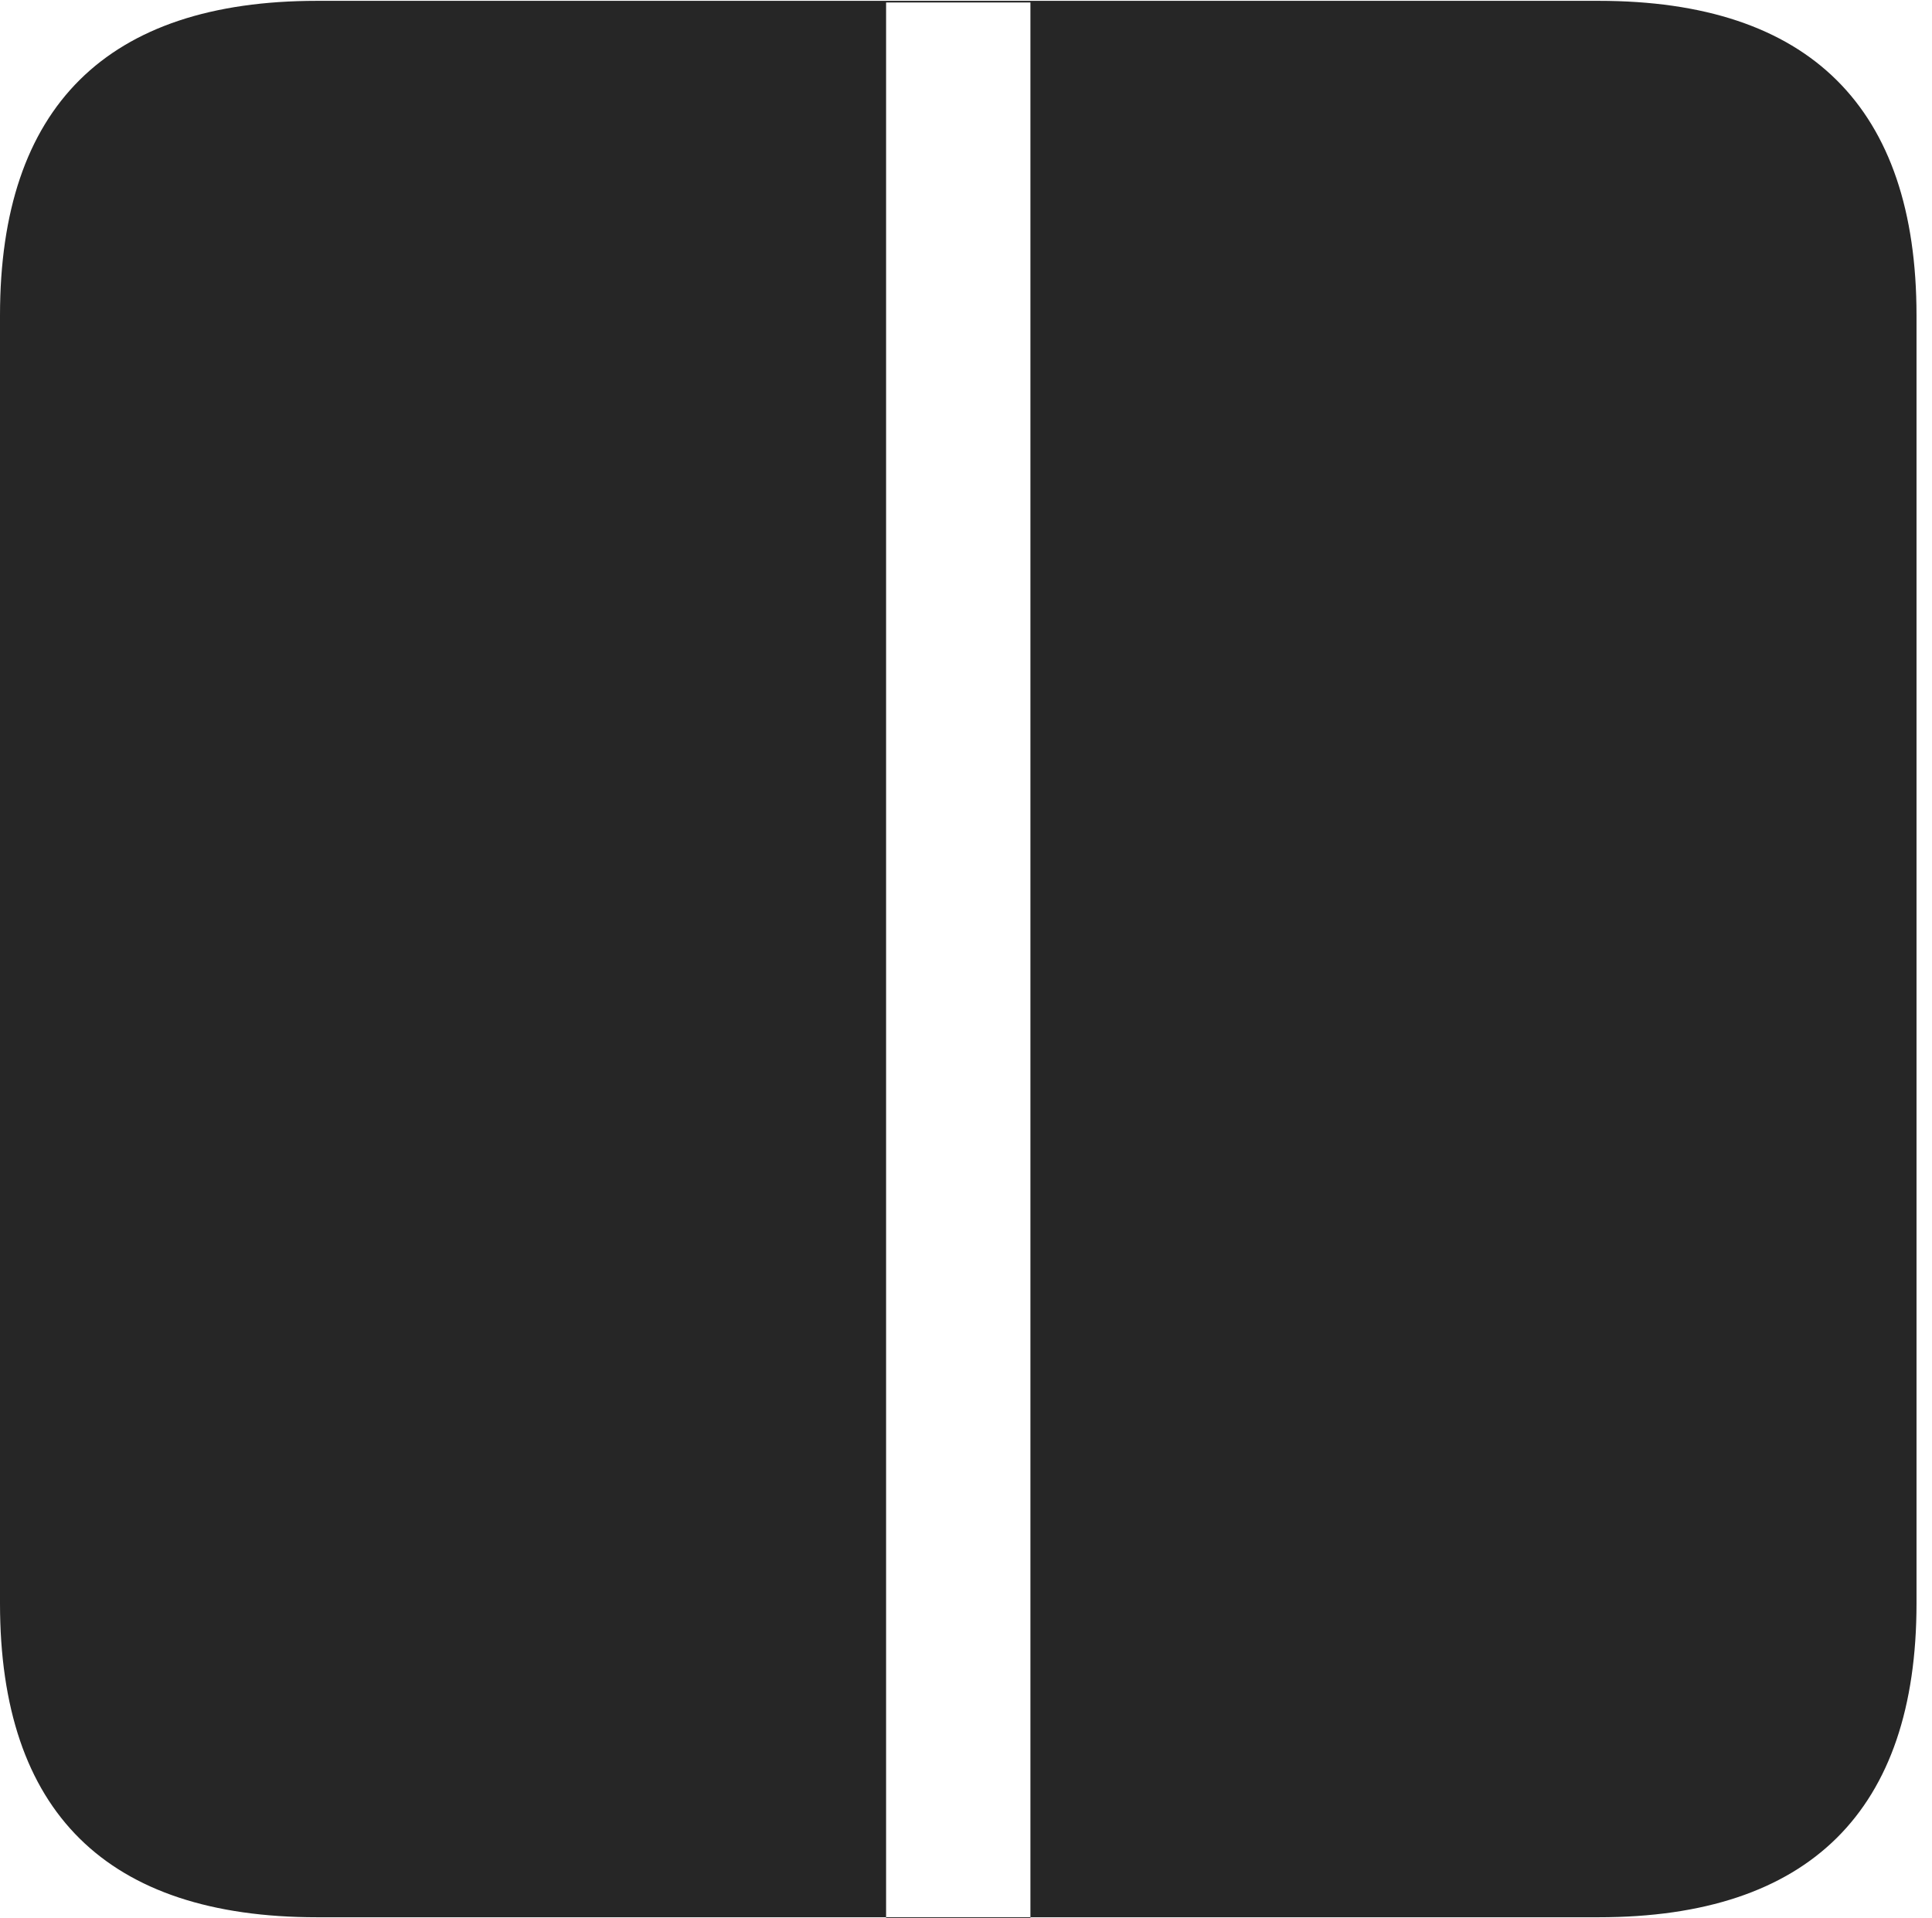 <?xml version="1.0" encoding="UTF-8"?>
<!--Generator: Apple Native CoreSVG 326-->
<!DOCTYPE svg
PUBLIC "-//W3C//DTD SVG 1.1//EN"
       "http://www.w3.org/Graphics/SVG/1.1/DTD/svg11.dtd">
<svg version="1.1" xmlns="http://www.w3.org/2000/svg" xmlns:xlink="http://www.w3.org/1999/xlink" viewBox="0 0 46.289 45.957">
 <g>
  <rect height="45.957" opacity="0" width="46.289" x="0" y="0"/>
  <path d="M21.23 0.059L24.688 0.059L24.688 45.957L21.23 45.957ZM7.598 45.938L38.301 45.938C43.359 45.938 45.918 43.379 45.918 38.418L45.918 7.559C45.918 2.578 43.359 0.02 38.301 0.02L7.598 0.02C2.559 0.02 0 2.559 0 7.559L0 38.418C0 43.418 2.559 45.938 7.598 45.938Z" fill="black" fill-opacity="0.85"/>
 </g>
</svg>
